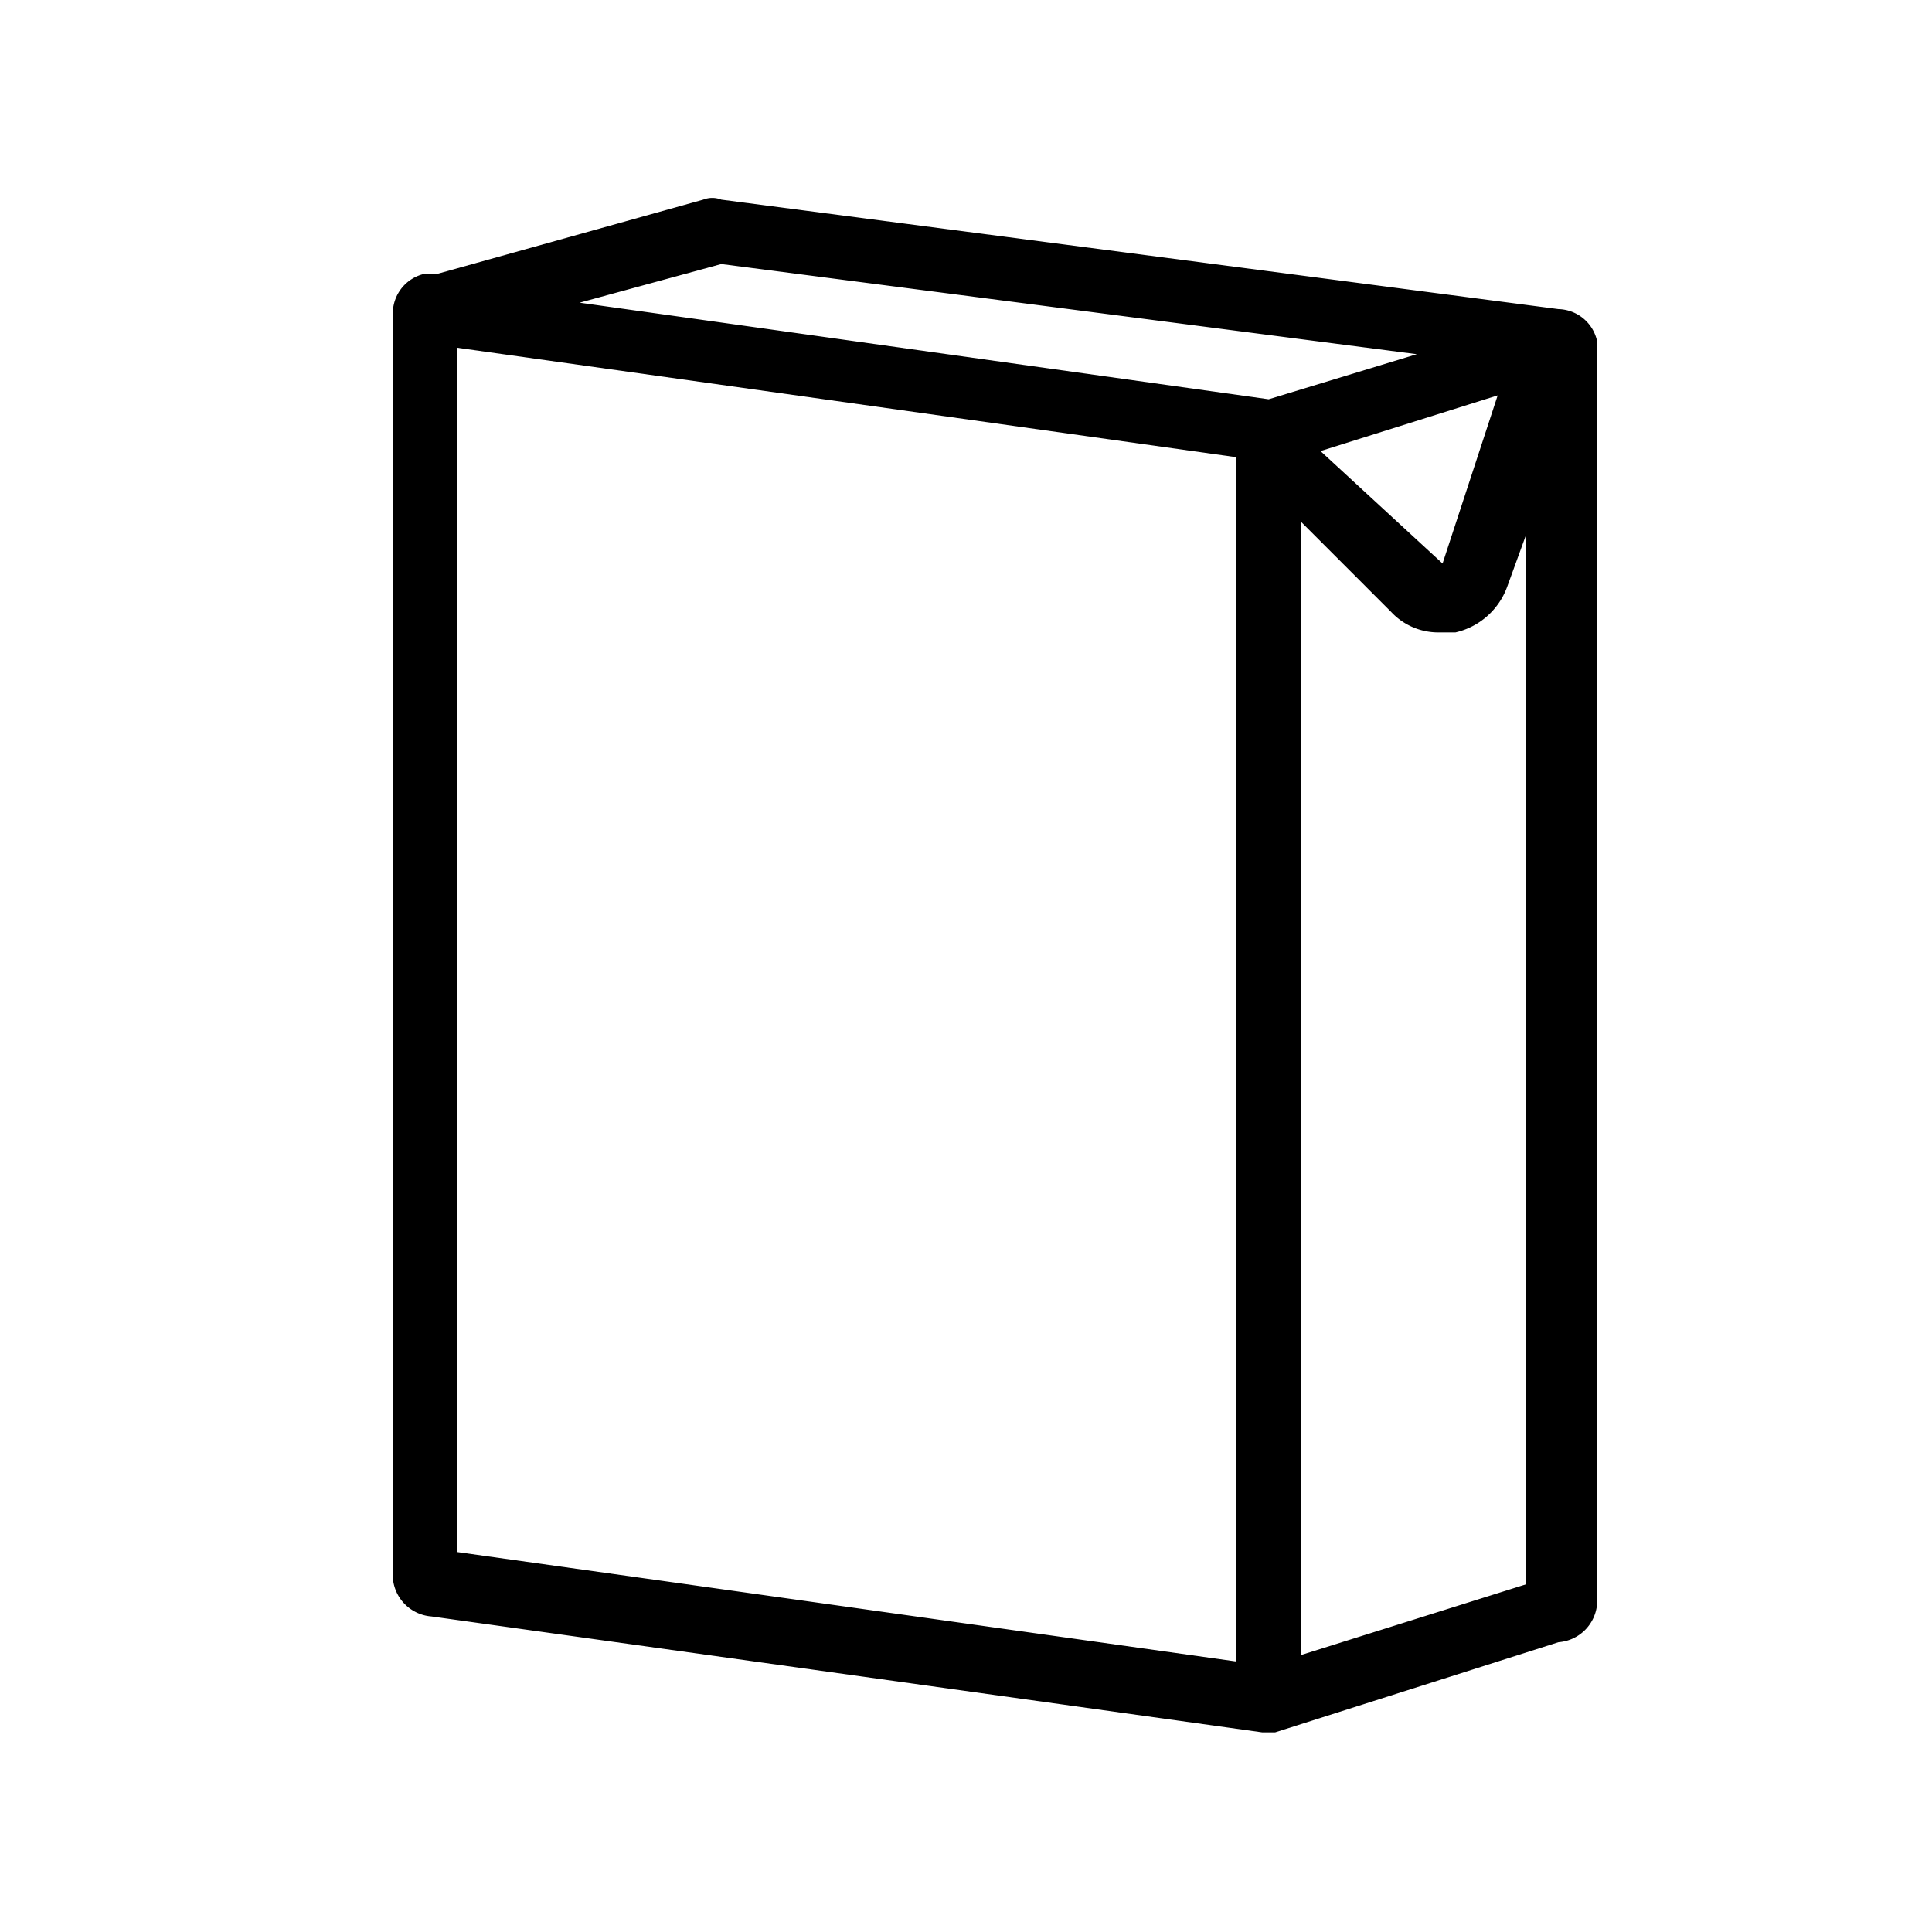 <svg id="Layer_1" data-name="Layer 1" xmlns="http://www.w3.org/2000/svg" viewBox="0 0 30 30"><title>Zeichenfläche 1</title><path d="M24.2,4.8h0l-13-1.7a.38.38,0,0,0-.28,0L6.8,4.25l-.2,0a.63.63,0,0,0-.5.6V24.5a.65.65,0,0,0,.6.6l12.9,1.8h.2l4.4-1.4a.65.65,0,0,0,.6-.6V5.3A.63.63,0,0,0,24.2,4.8Zm-5,21L7.1,24.1V5.4L19.2,7.1Zm.5-19.6h0L9,4.7l2.2-.6L22,5.5l-2.3.7Zm4,18.4-3.5,1.1V7.1L23.7,6Z"/><path d="M23.4,5.7l-1,3.05h0L20.5,7l-1.8-.4,2.9,2.9a1,1,0,0,0,.72.32l.28,0a1.12,1.12,0,0,0,.8-.7l1.2-3.3H23.4Z"/></svg>